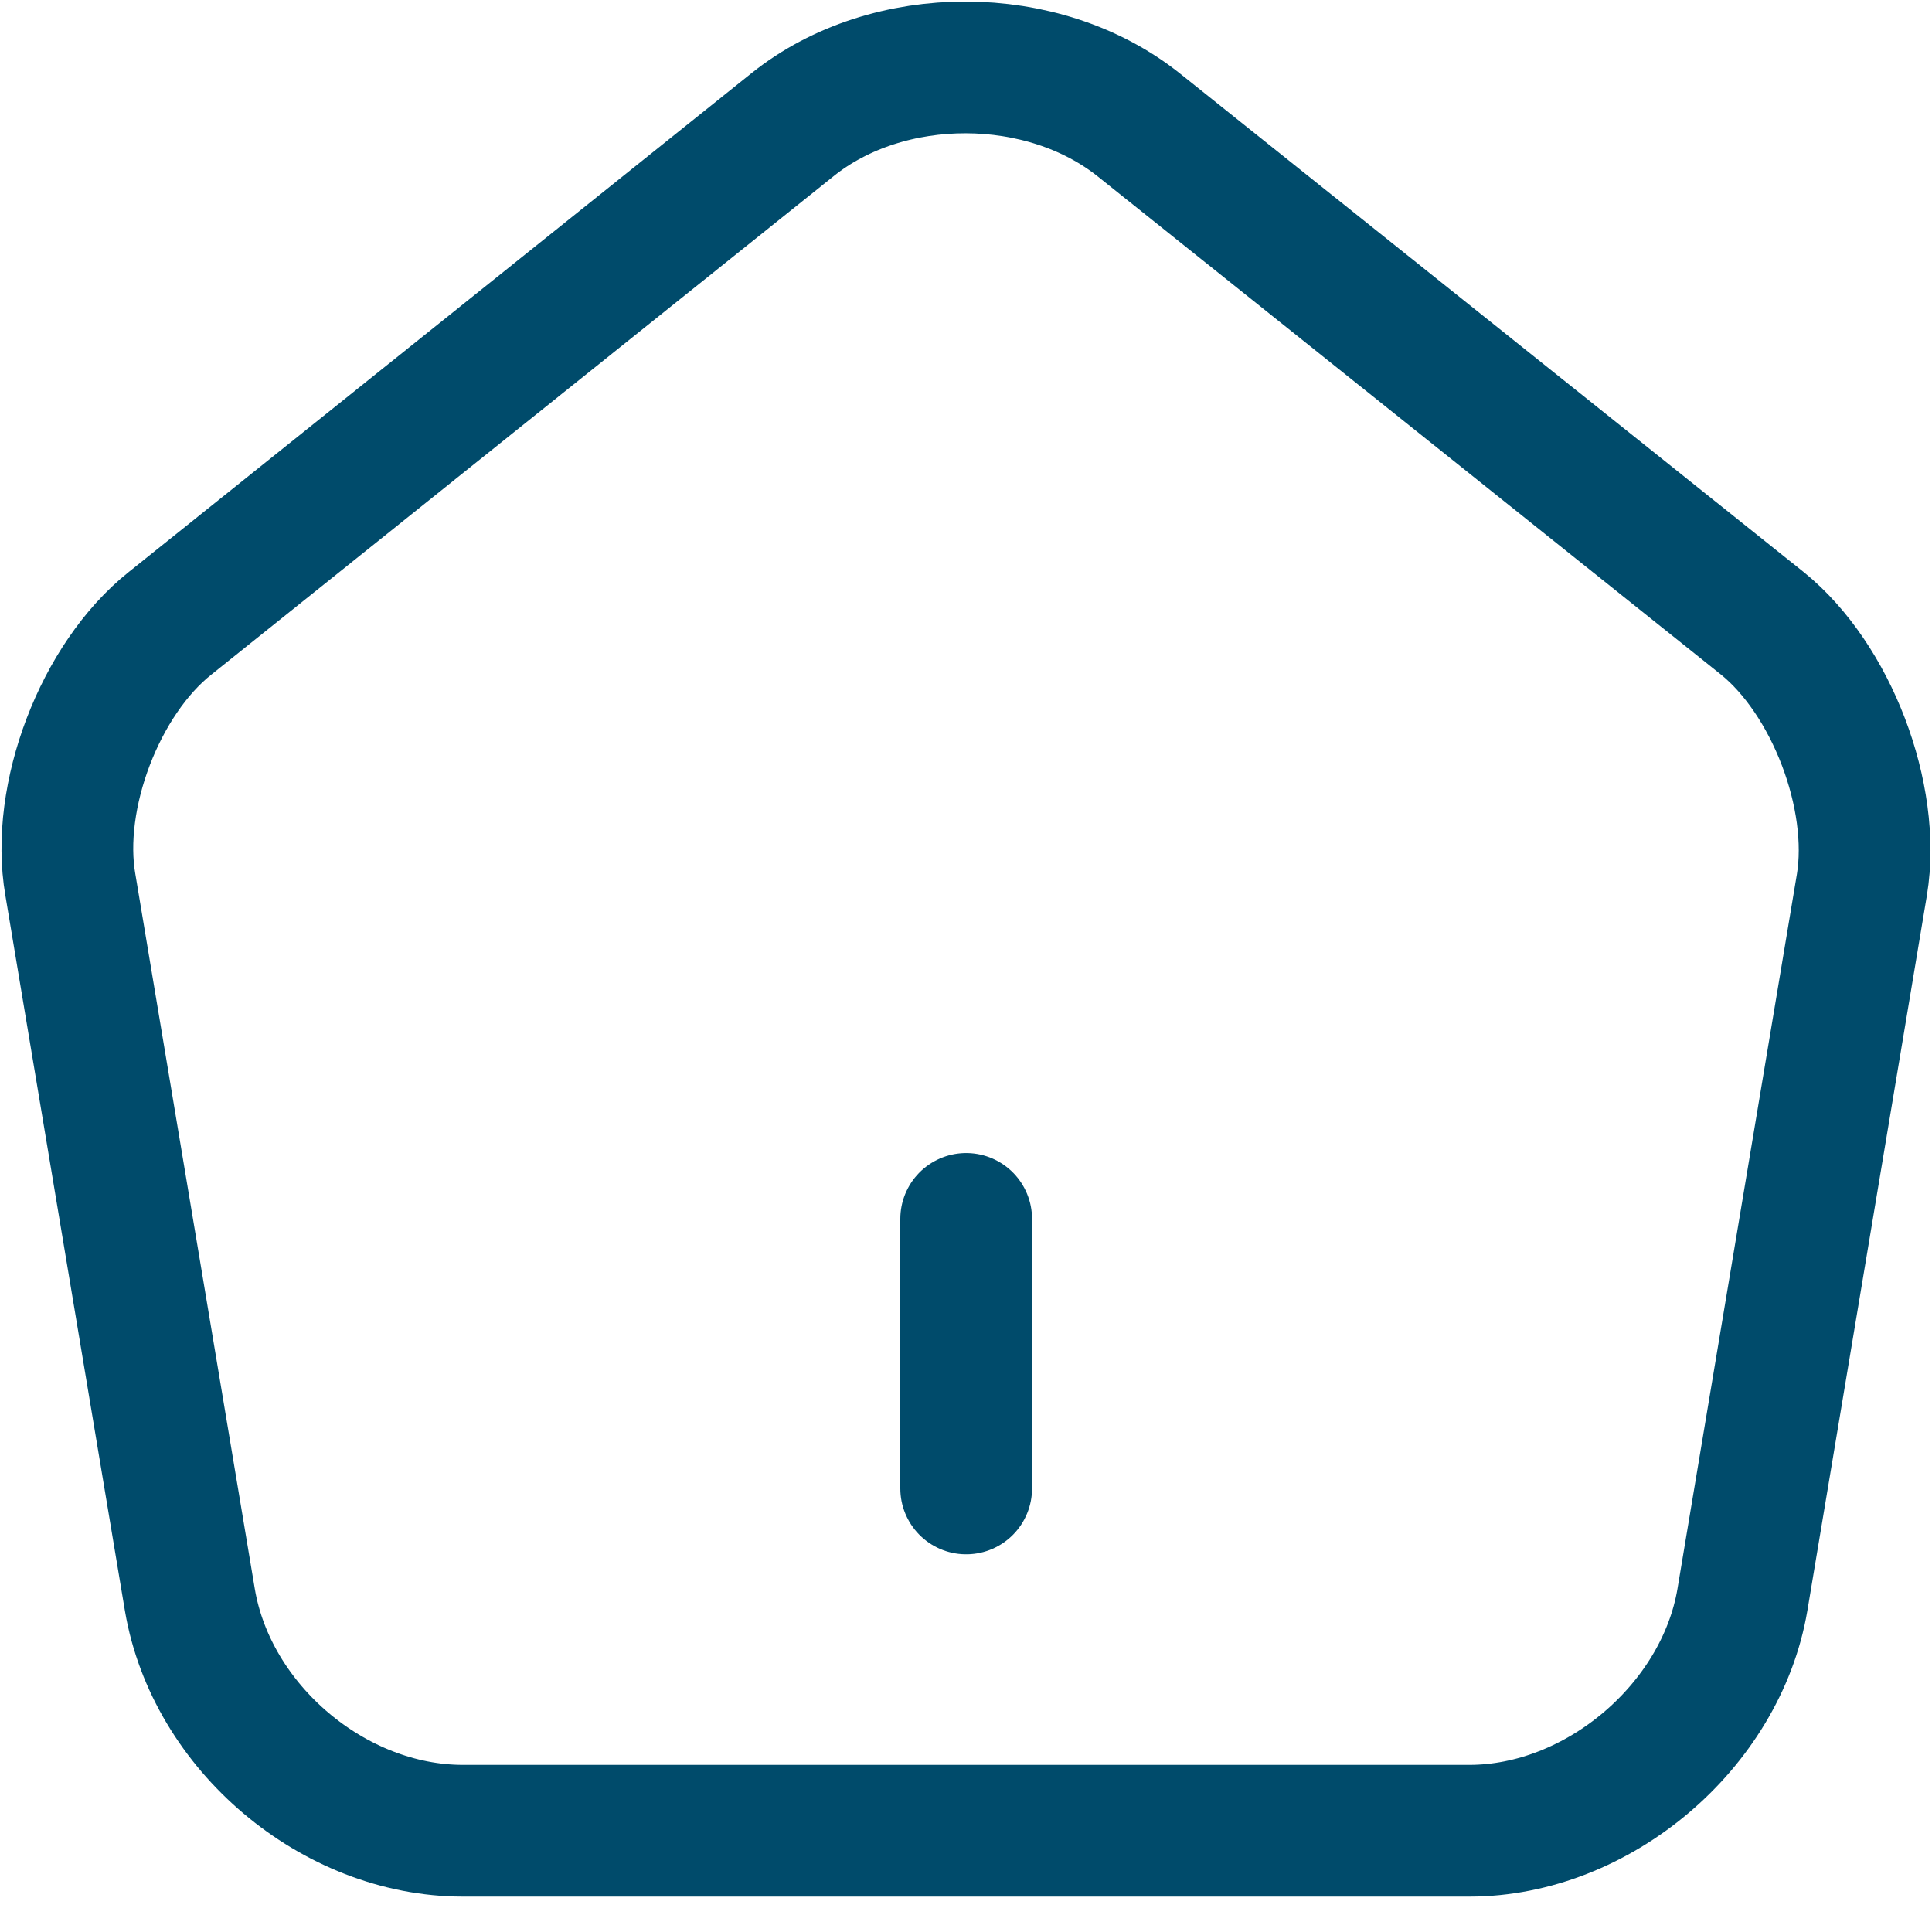 <svg width="22" height="22" viewBox="0 0 22 22" fill="none" xmlns="http://www.w3.org/2000/svg">
<path d="M9.027 1.418L1.937 7.097C1.139 7.731 0.627 9.071 0.801 10.074L2.162 18.218C2.408 19.671 3.799 20.847 5.272 20.847H16.731C18.194 20.847 19.596 19.66 19.841 18.218L21.202 10.074C21.366 9.071 20.854 7.731 20.067 7.097L12.976 1.429C11.882 0.549 10.112 0.549 9.027 1.418Z" stroke="#004B6B" stroke-width="1.5" stroke-linecap="round" stroke-linejoin="round"/>
<path d="M11.002 16.949V13.88" stroke="#004B6B" stroke-width="1.5" stroke-linecap="round" stroke-linejoin="round"/>
</svg>
